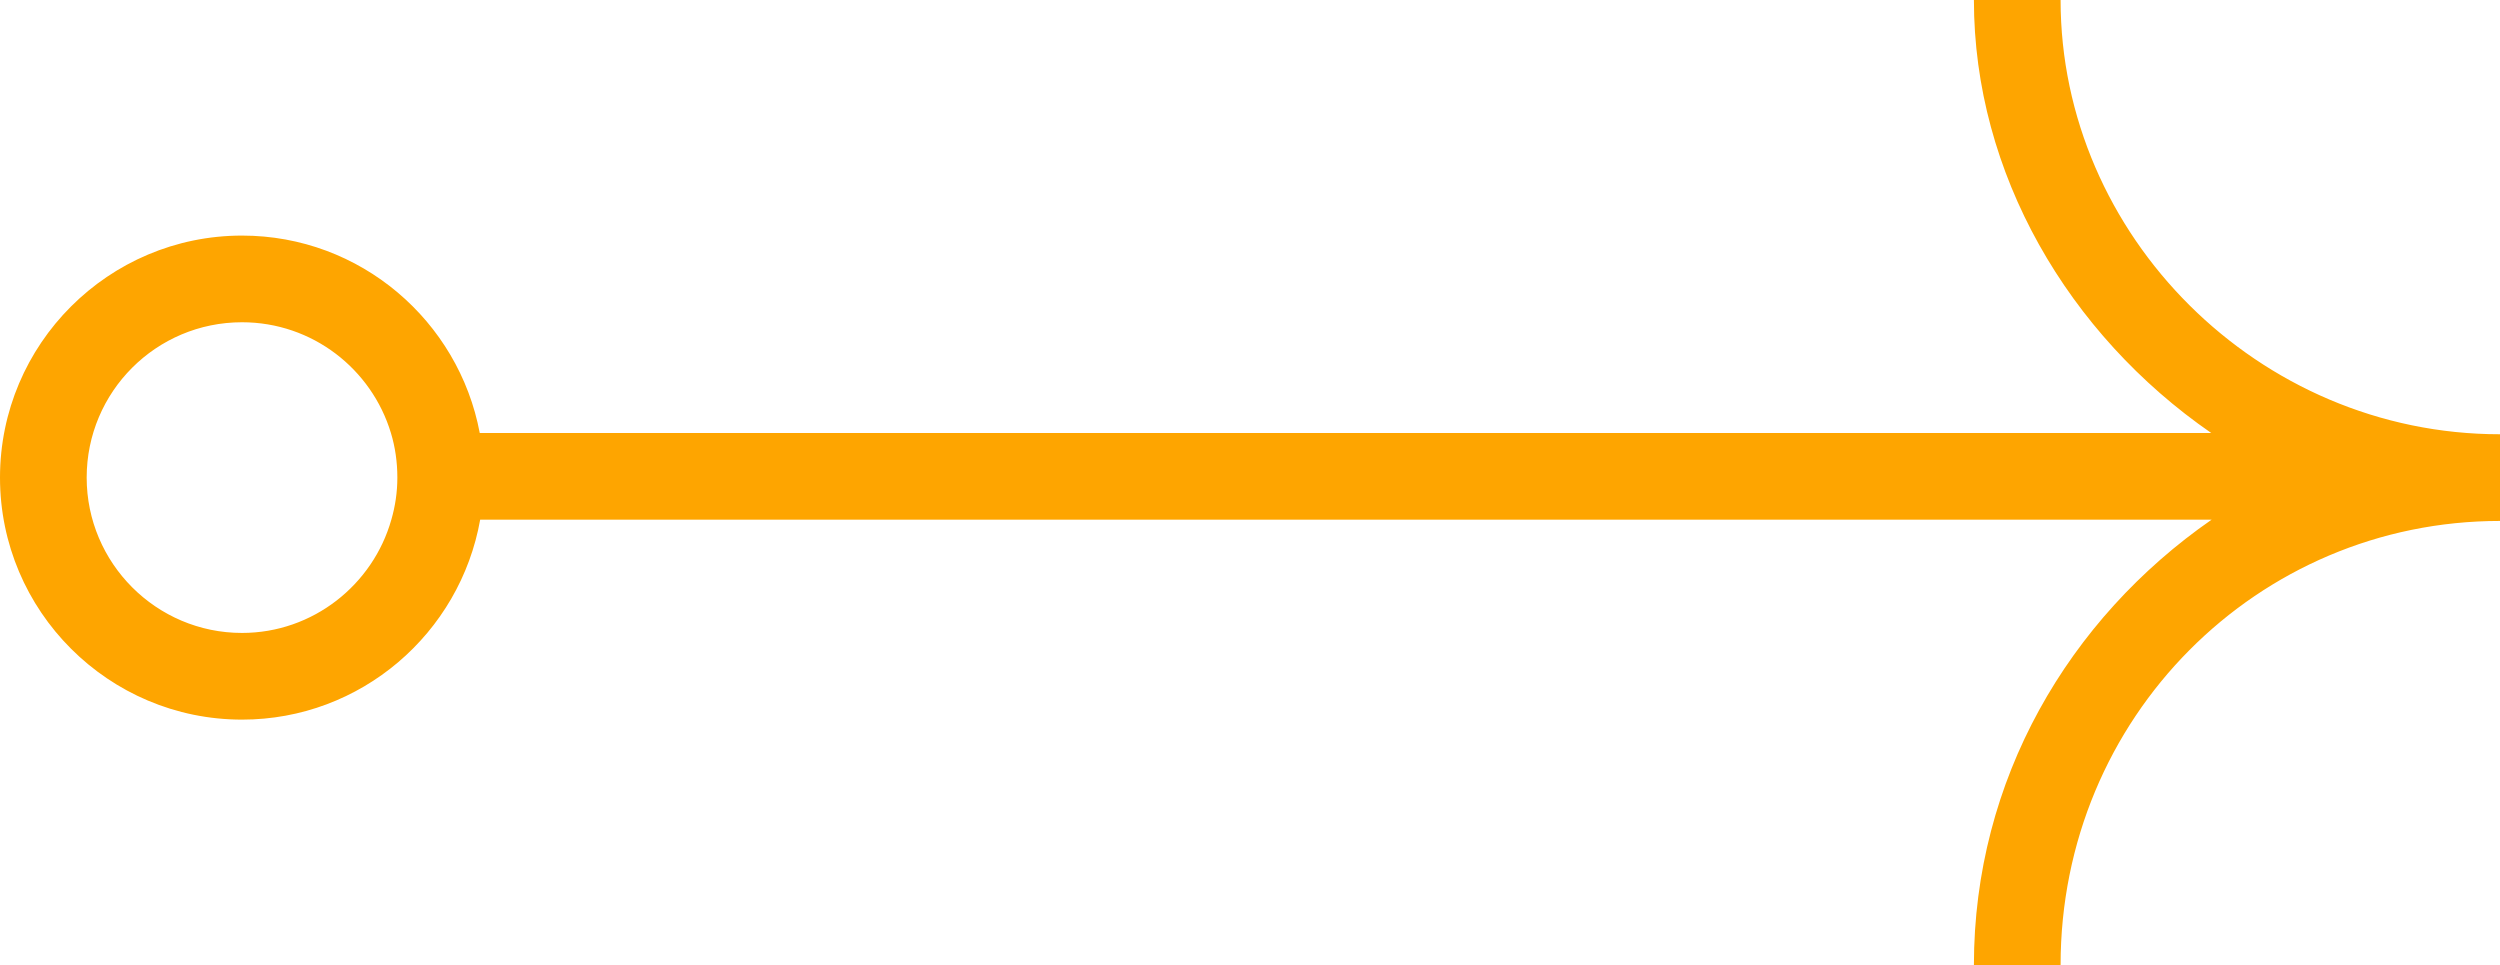 <!-- Generator: Adobe Illustrator 23.0.1, SVG Export Plug-In  -->
<svg version="1.1" xmlns="http://www.w3.org/2000/svg" xmlns:xlink="http://www.w3.org/1999/xlink" x="0px" y="0px" width="58.26px"
	 height="22.49px" viewBox="0 0 58.26 22.49" enable-background="new 0 0 58.26 22.49" xml:space="preserve">
<defs>
</defs>
<path fill="#FEA500" d="M9.12,12.11c-0.43,1.52-1.83,2.64-3.48,2.64c-2,0-3.62-1.63-3.62-3.62c0-2,1.62-3.62,3.62-3.62
	c1.64,0,3.02,1.09,3.47,2.58c0.1,0.33,0.15,0.68,0.15,1.04C9.26,11.47,9.21,11.8,9.12,12.11 M48.02,0H46c0,4.04,2.2,7.79,5.53,10.09
	H11.18c-0.49-2.61-2.78-4.6-5.54-4.6C2.53,5.49,0,8.02,0,11.13c0,3.11,2.53,5.64,5.64,5.64c2.77,0,5.08-2.01,5.55-4.66h40.35
	C48.21,14.42,46,18.17,46,22.49h2.02c0-5.77,4.59-10.35,10.24-10.35v-2.02C52.62,10.12,48.02,5.48,48.02,0"/>
</svg>